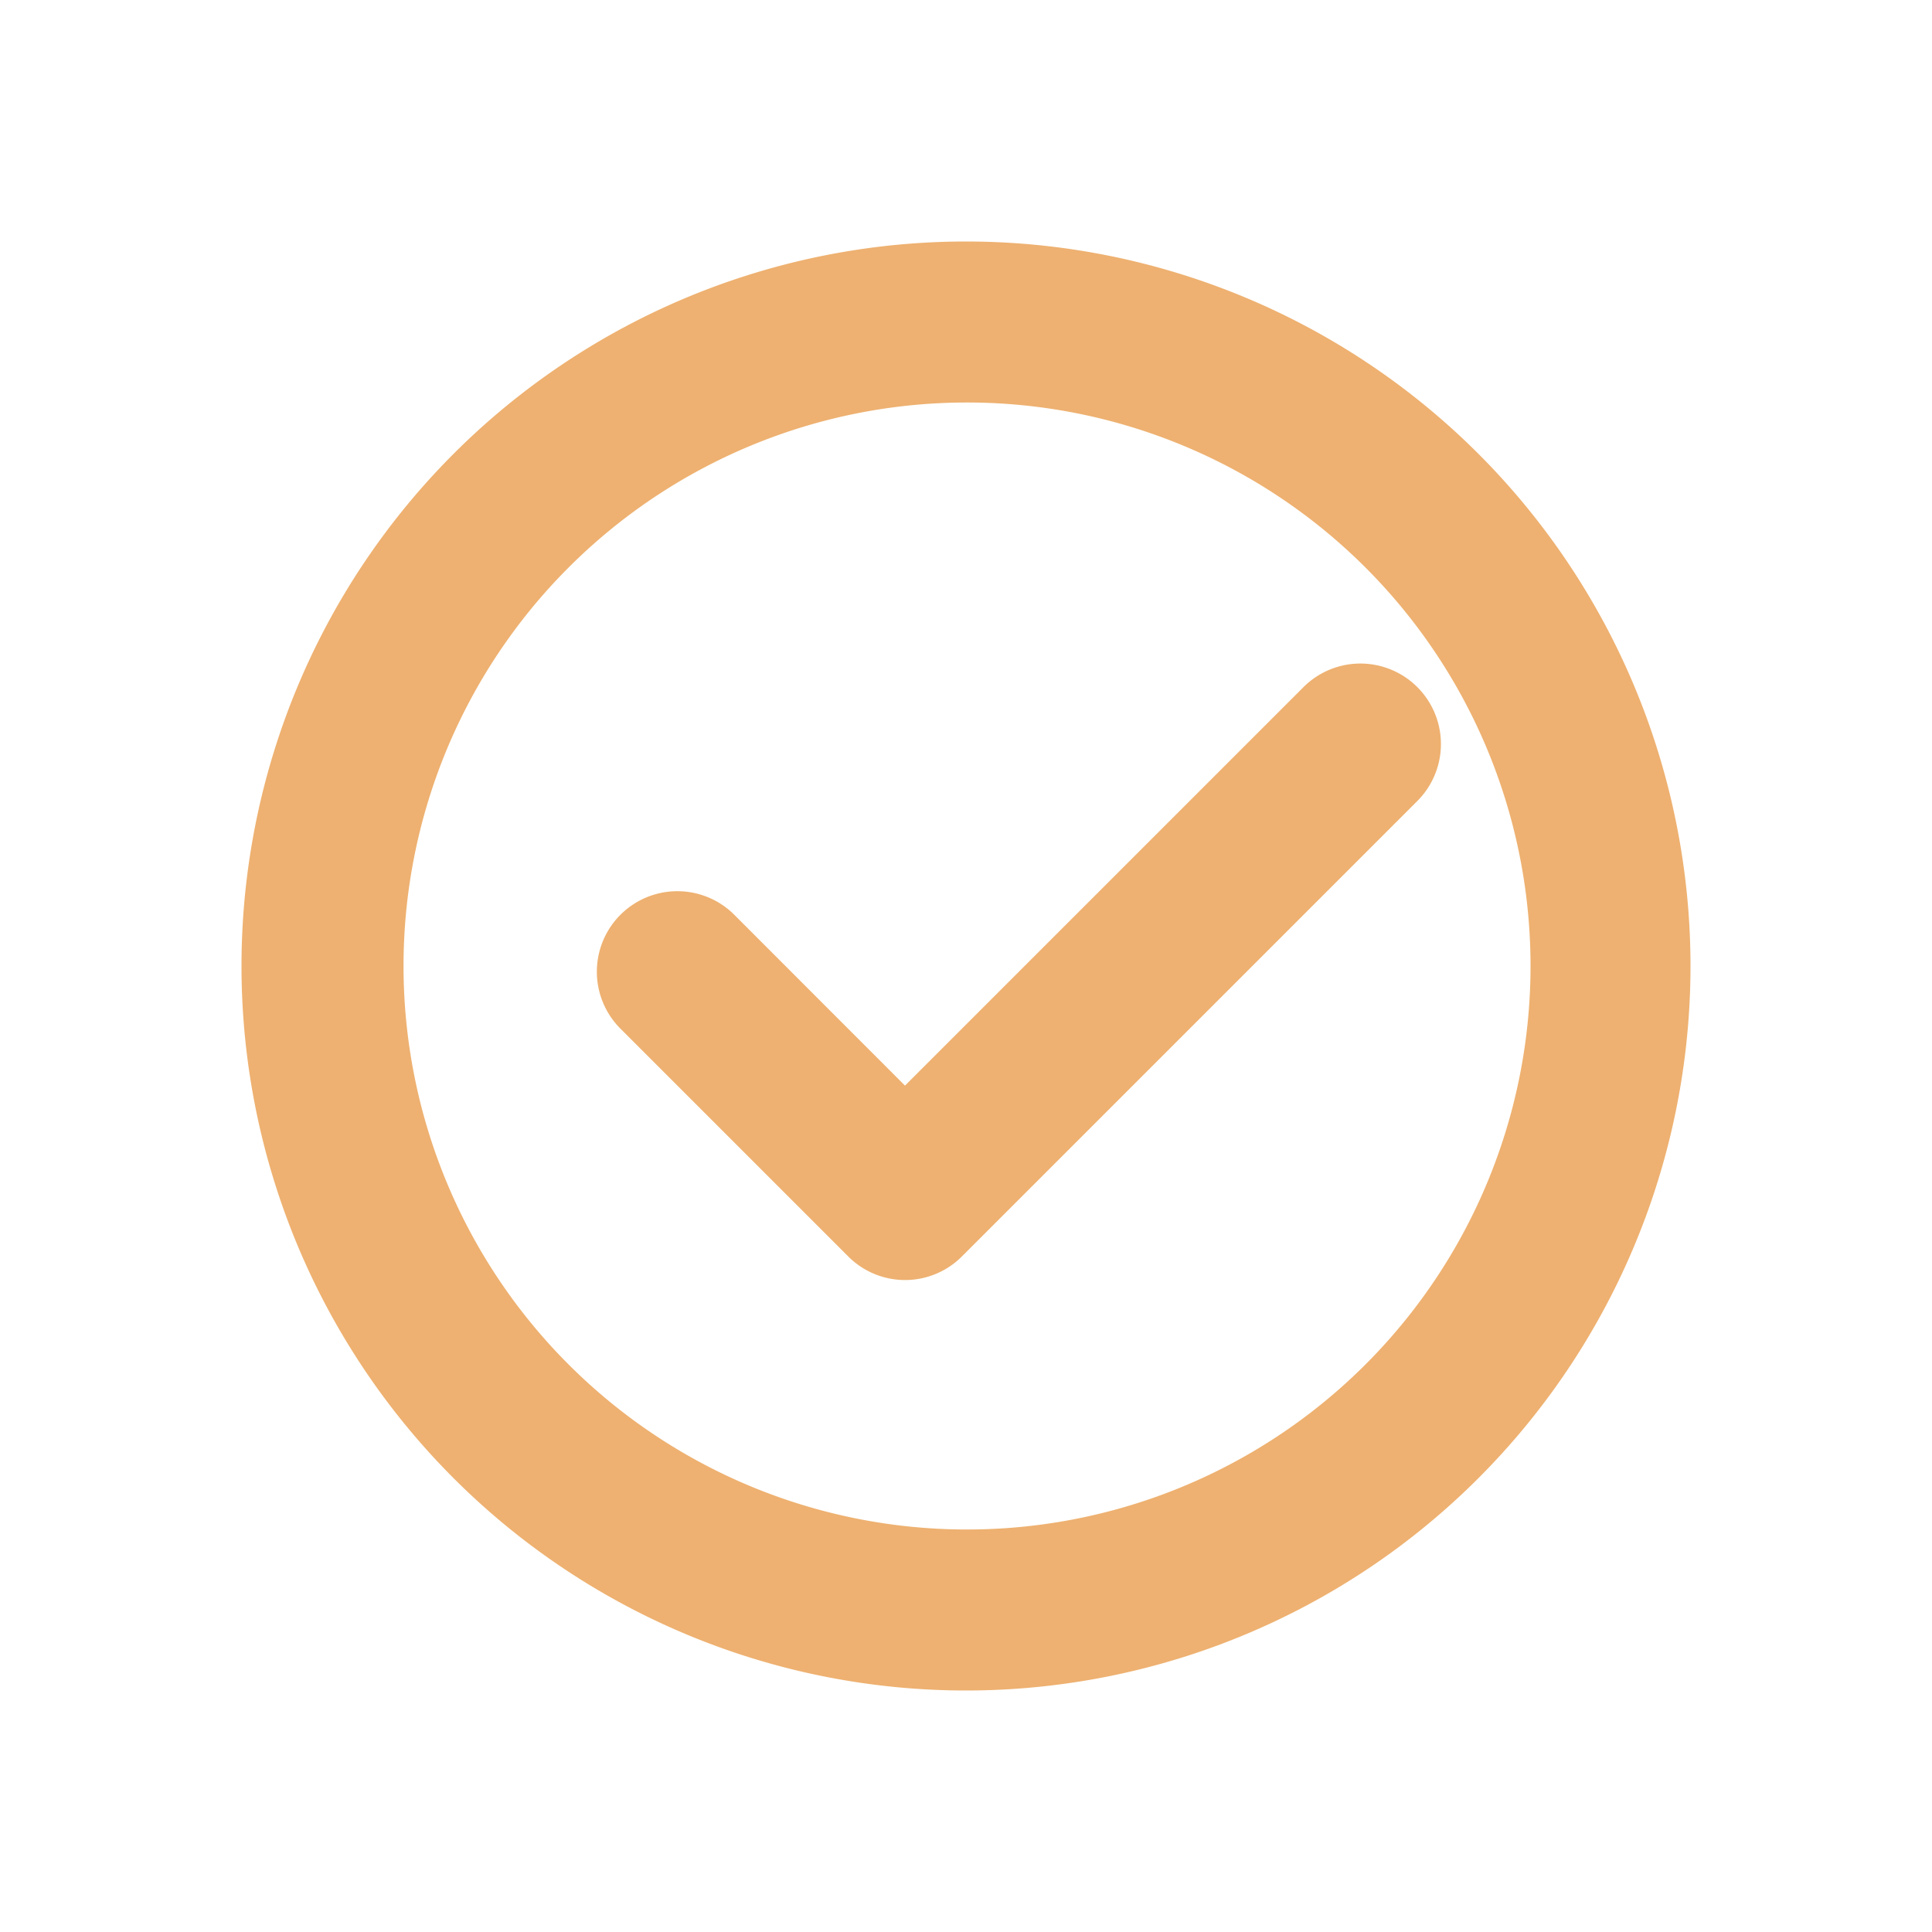 <svg t="1733664296173" class="icon" viewBox="0 0 1024 1024" version="1.1" xmlns="http://www.w3.org/2000/svg" p-id="1954" width="200" height="200"><path d="M512 896a384 384 0 1 0 0-768 384 384 0 0 0 0 768z m0-682.667a298.667 298.667 0 1 1 0 597.333 298.667 298.667 0 0 1 0-597.333z" p-id="1955" fill="#eeb171"></path><path d="M328.832 545.195l120.704 120.704a42.539 42.539 0 0 0 60.331 0l241.365-241.365a42.667 42.667 0 1 0-60.373-60.331l-211.2 211.2-90.453-90.539a42.667 42.667 0 1 0-60.373 60.331z" p-id="1956" fill="#eeb171"></path></svg>
